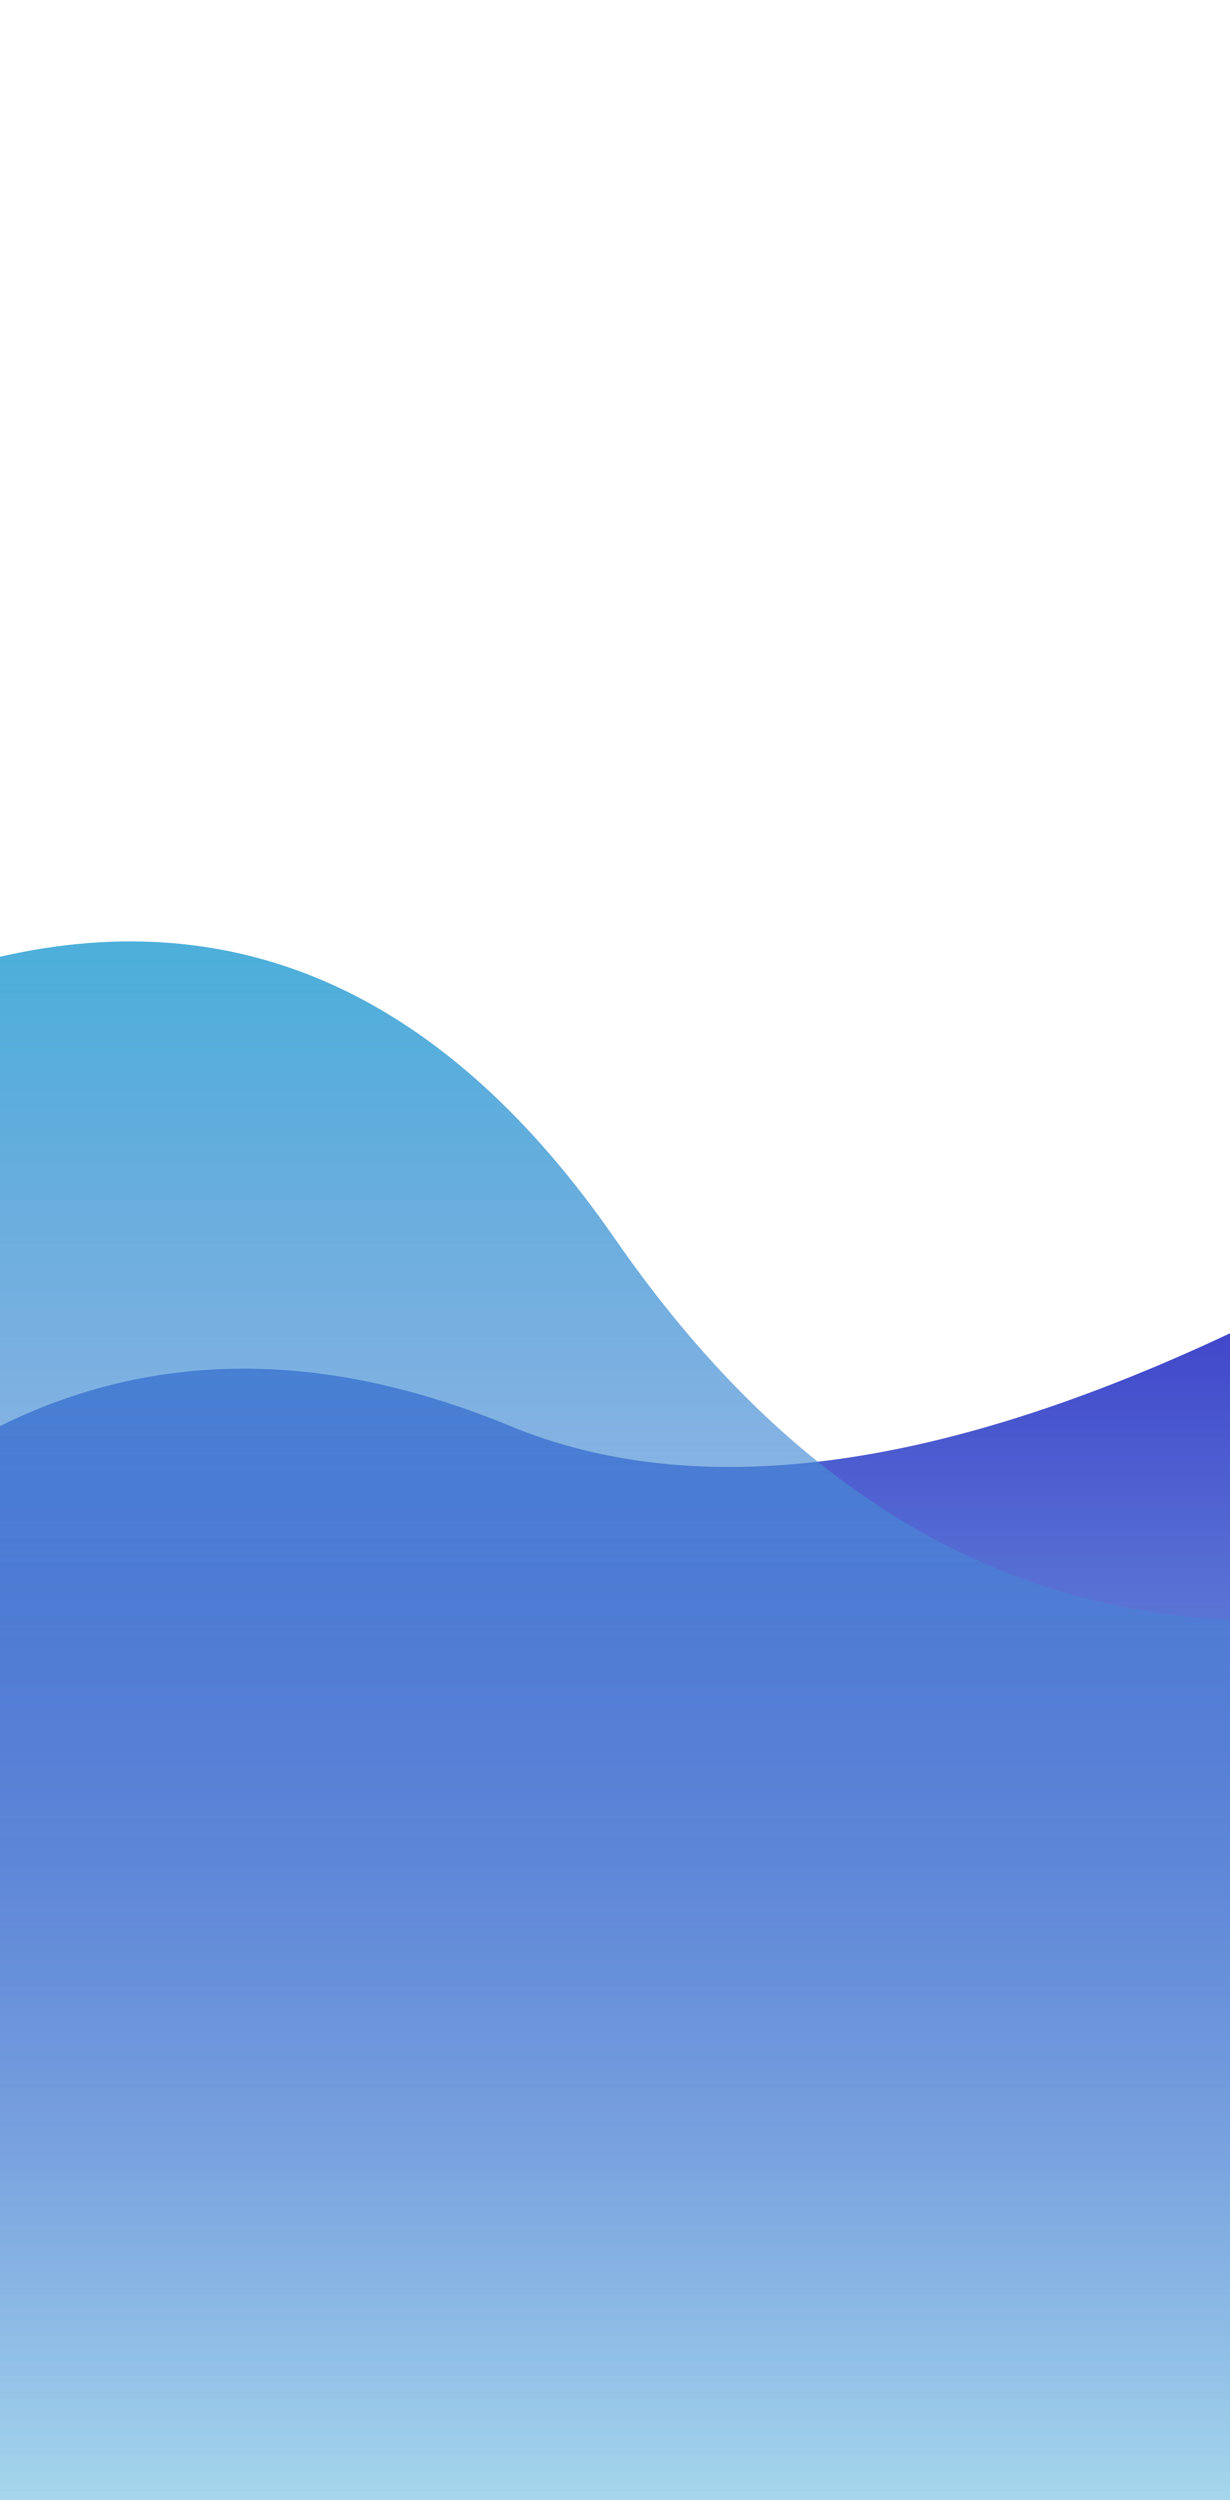 <?xml version="1.0" encoding="UTF-8" standalone="no"?>
<!DOCTYPE svg PUBLIC "-//W3C//DTD SVG 1.1//EN" "http://www.w3.org/Graphics/SVG/1.1/DTD/svg11.dtd">
<svg version="1.1" xmlns="http://www.w3.org/2000/svg" xmlns:xlink="http://www.w3.org/1999/xlink" preserveAspectRatio="xMidYMid meet" viewBox="0 0 320 650" width="320" height="650"><defs><path d="M0 650L320 650L320 346.65C243.42 382.64 181.01 390.68 132.77 370.77C84.53 350.86 40.27 350.86 0 370.77L0 650Z" id="hu5STBgZ"></path><linearGradient id="gradienti7XDzm8rp" gradientUnits="userSpaceOnUse" x1="160" y1="346.65" x2="160" y2="650"><stop style="stop-color: #4148cb;stop-opacity: 1" offset="0%"></stop><stop style="stop-color: #4baeda;stop-opacity: 0.5" offset="100%"></stop></linearGradient><path d="M0 650L320 650L320 421.13C257.17 418.36 203.84 385.34 160 322.09C116.16 258.83 62.83 234.38 0 248.75L0 650Z" id="b79m9OCQc"></path><linearGradient id="gradienta3J9QdqTgK" gradientUnits="userSpaceOnUse" x1="160" y1="244.76" x2="160" y2="650"><stop style="stop-color: #4cafda;stop-opacity: 1" offset="0%"></stop><stop style="stop-color: #4148cb;stop-opacity: 0" offset="100%"></stop></linearGradient></defs><g><g><g><use xlink:href="#hu5STBgZ" opacity="1" fill="url(#gradienti7XDzm8rp)"></use></g><g><use xlink:href="#b79m9OCQc" opacity="1" fill="url(#gradienta3J9QdqTgK)"></use></g></g></g></svg>